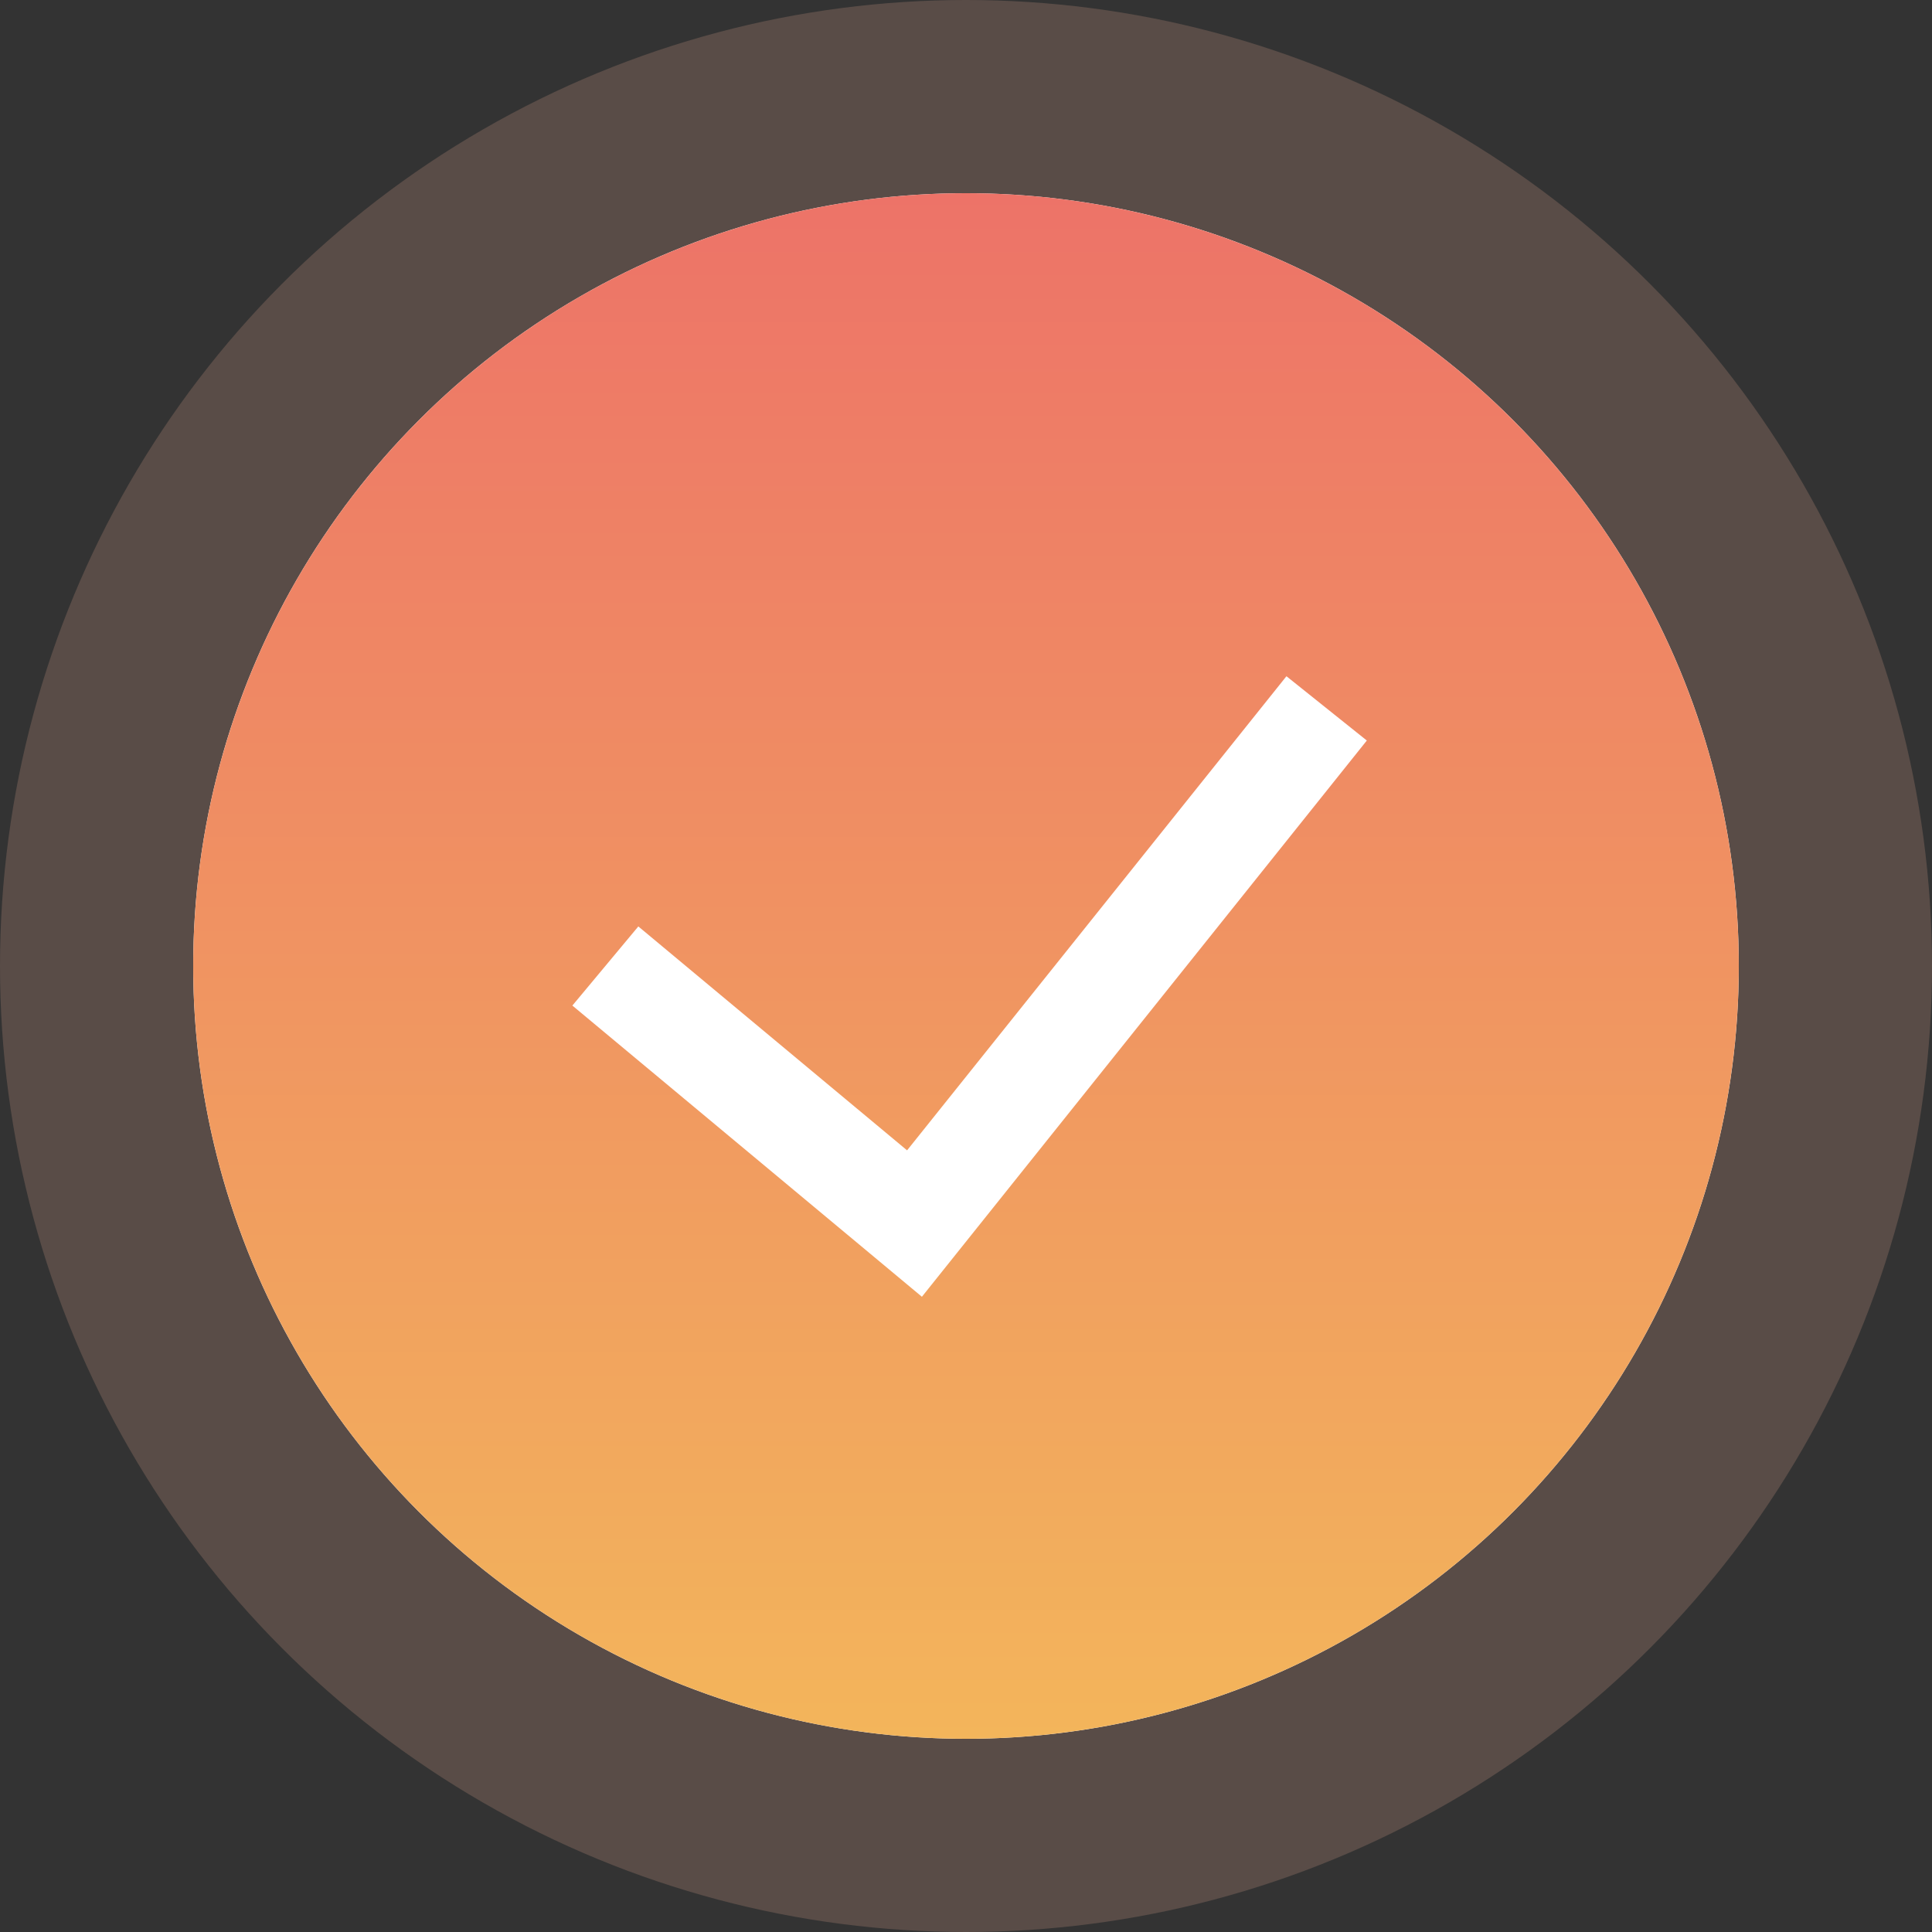 <svg width="50" height="50" viewBox="0 0 50 50" fill="none" xmlns="http://www.w3.org/2000/svg">
<rect x="0" y="0" width="50" height="50" fill="#333333" stroke="none"/>
<circle opacity="0.2" cx="25" cy="25" r="25" fill="#F3B397"/>
<circle cx="25" cy="25" r="20" fill="white"/>
<g clip-path="url(#clip0_132_4032)">
<path fill-rule="evenodd" clip-rule="evenodd" d="M5 25C5 19.696 7.107 14.609 10.858 10.858C14.609 7.107 19.696 5 25 5C30.304 5 35.391 7.107 39.142 10.858C42.893 14.609 45 19.696 45 25C45 30.304 42.893 35.391 39.142 39.142C35.391 42.893 30.304 45 25 45C19.696 45 14.609 42.893 10.858 39.142C7.107 35.391 5 30.304 5 25ZM23.859 33.56L35.373 19.165L33.293 17.501L23.475 29.771L16.52 23.976L14.813 26.024L23.859 33.56Z" fill="url(#paint0_linear_132_4032)"/>
</g>
<defs>
<linearGradient id="paint0_linear_132_4032" x1="25" y1="5" x2="25" y2="45" gradientUnits="userSpaceOnUse">
<stop stop-color="#ED7368"/>
<stop offset="1" stop-color="#F3B55B"/>
</linearGradient>
<clipPath id="clip0_132_4032">
<rect width="40" height="40" fill="white" transform="translate(5 5)"/>
</clipPath>
</defs>
</svg>

